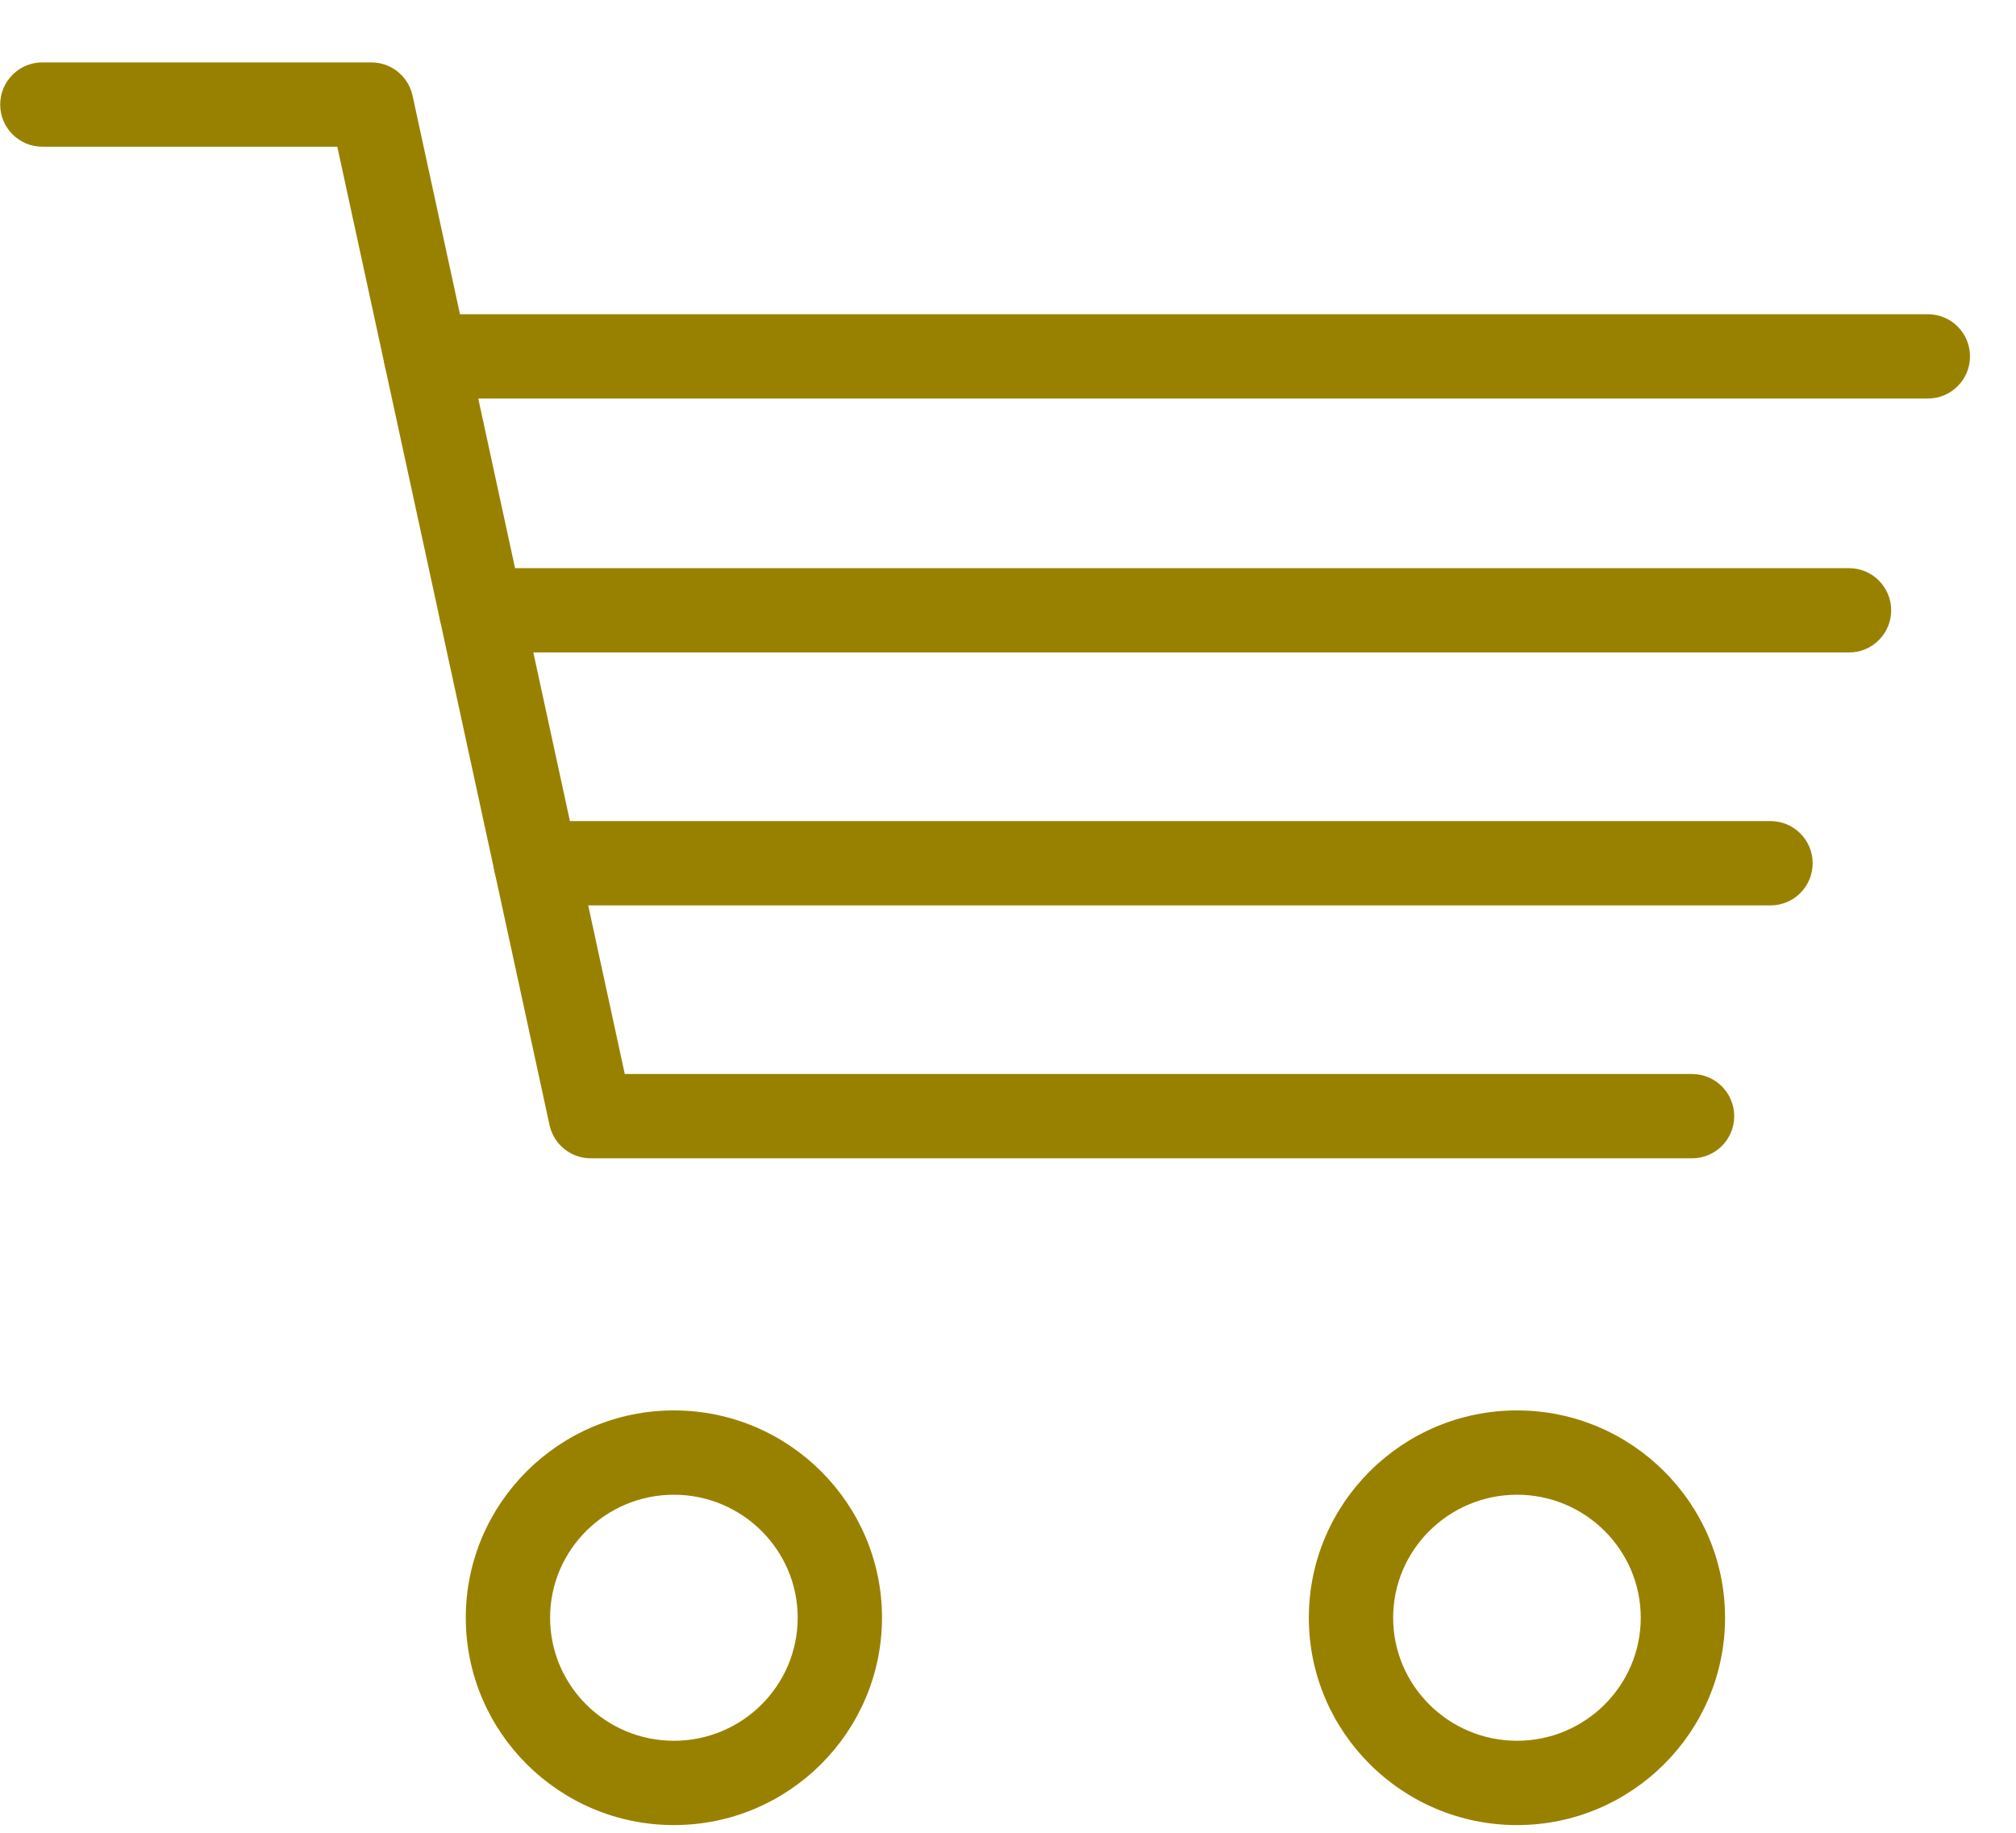 <?xml version="1.0" encoding="UTF-8"?>
<svg width="22px" height="20px" viewBox="0 0 22 20" version="1.1" xmlns="http://www.w3.org/2000/svg" xmlns:xlink="http://www.w3.org/1999/xlink">
    <!-- Generator: sketchtool 41 (35326) - http://www.bohemiancoding.com/sketch -->
    <title>BBA05A13-2E10-4628-B78F-B7BFCE474B49</title>
    <desc>Created with sketchtool.</desc>
    <defs></defs>
    <g id="Page-1" stroke="none" stroke-width="1" fill="none" fill-rule="evenodd">
        <g id="Card" transform="translate(-850, -4702)" fill="#998100">
            <g id="near-objects" transform="translate(-3, 4362)">
                <g id="thin-0465-shopping-cart-basket-store" transform="translate(853, 340)">
                    <g id="Layer_1">
                        <g id="Group" transform="translate(0, 0.68)">
                            <path d="M21.038,3.669 L4.648,3.669 C4.394,3.669 4.188,3.463 4.188,3.209 C4.188,2.954 4.394,2.749 4.648,2.749 L21.038,2.749 C21.292,2.749 21.498,2.954 21.498,3.209 C21.498,3.463 21.292,3.669 21.038,3.669 Z" id="Shape"></path>
                            <path d="M7.354,19.236 C6.102,19.236 5.083,18.221 5.083,16.973 C5.083,15.726 6.102,14.711 7.354,14.711 C8.606,14.711 9.625,15.726 9.625,16.973 C9.624,18.221 8.606,19.236 7.354,19.236 Z M7.354,15.631 C6.609,15.631 6.003,16.233 6.003,16.973 C6.003,17.714 6.609,18.316 7.354,18.316 C8.099,18.316 8.705,17.714 8.705,16.973 C8.705,16.233 8.098,15.631 7.354,15.631 Z" id="Shape"></path>
                            <path d="M16.555,19.236 C15.302,19.236 14.283,18.221 14.283,16.973 C14.283,15.726 15.302,14.711 16.555,14.711 C17.806,14.711 18.825,15.726 18.825,16.973 C18.825,18.221 17.806,19.236 16.555,19.236 Z M16.555,15.631 C15.81,15.631 15.203,16.233 15.203,16.973 C15.203,17.714 15.81,18.316 16.555,18.316 C17.299,18.316 17.905,17.714 17.905,16.973 C17.905,16.233 17.299,15.631 16.555,15.631 Z" id="Shape"></path>
                            <path d="M20.178,6.44 L5.25,6.44 C4.995,6.44 4.79,6.234 4.79,5.98 C4.79,5.726 4.995,5.52 5.25,5.52 L20.178,5.52 C20.432,5.52 20.638,5.726 20.638,5.98 C20.638,6.234 20.432,6.44 20.178,6.44 Z" id="Shape"></path>
                            <path d="M19.321,9.2 L5.848,9.2 C5.594,9.2 5.388,8.994 5.388,8.74 C5.388,8.486 5.594,8.28 5.848,8.28 L19.321,8.28 C19.575,8.28 19.781,8.486 19.781,8.74 C19.781,8.994 19.575,9.2 19.321,9.2 Z" id="Shape"></path>
                            <path d="M18.465,11.96 L6.447,11.96 C6.231,11.96 6.043,11.809 5.997,11.598 L3.681,0.921 L0.462,0.921 C0.208,0.921 0.002,0.715 0.002,0.461 C0.002,0.207 0.208,0.001 0.462,0.001 L4.052,0.001 C4.269,0.001 4.456,0.152 4.502,0.363 L6.818,11.04 L18.465,11.04 C18.719,11.04 18.925,11.246 18.925,11.5 C18.925,11.754 18.719,11.96 18.465,11.96 Z" id="Shape"></path>
                        </g>
                    </g>
                </g>
            </g>
        </g>
    </g>
</svg>